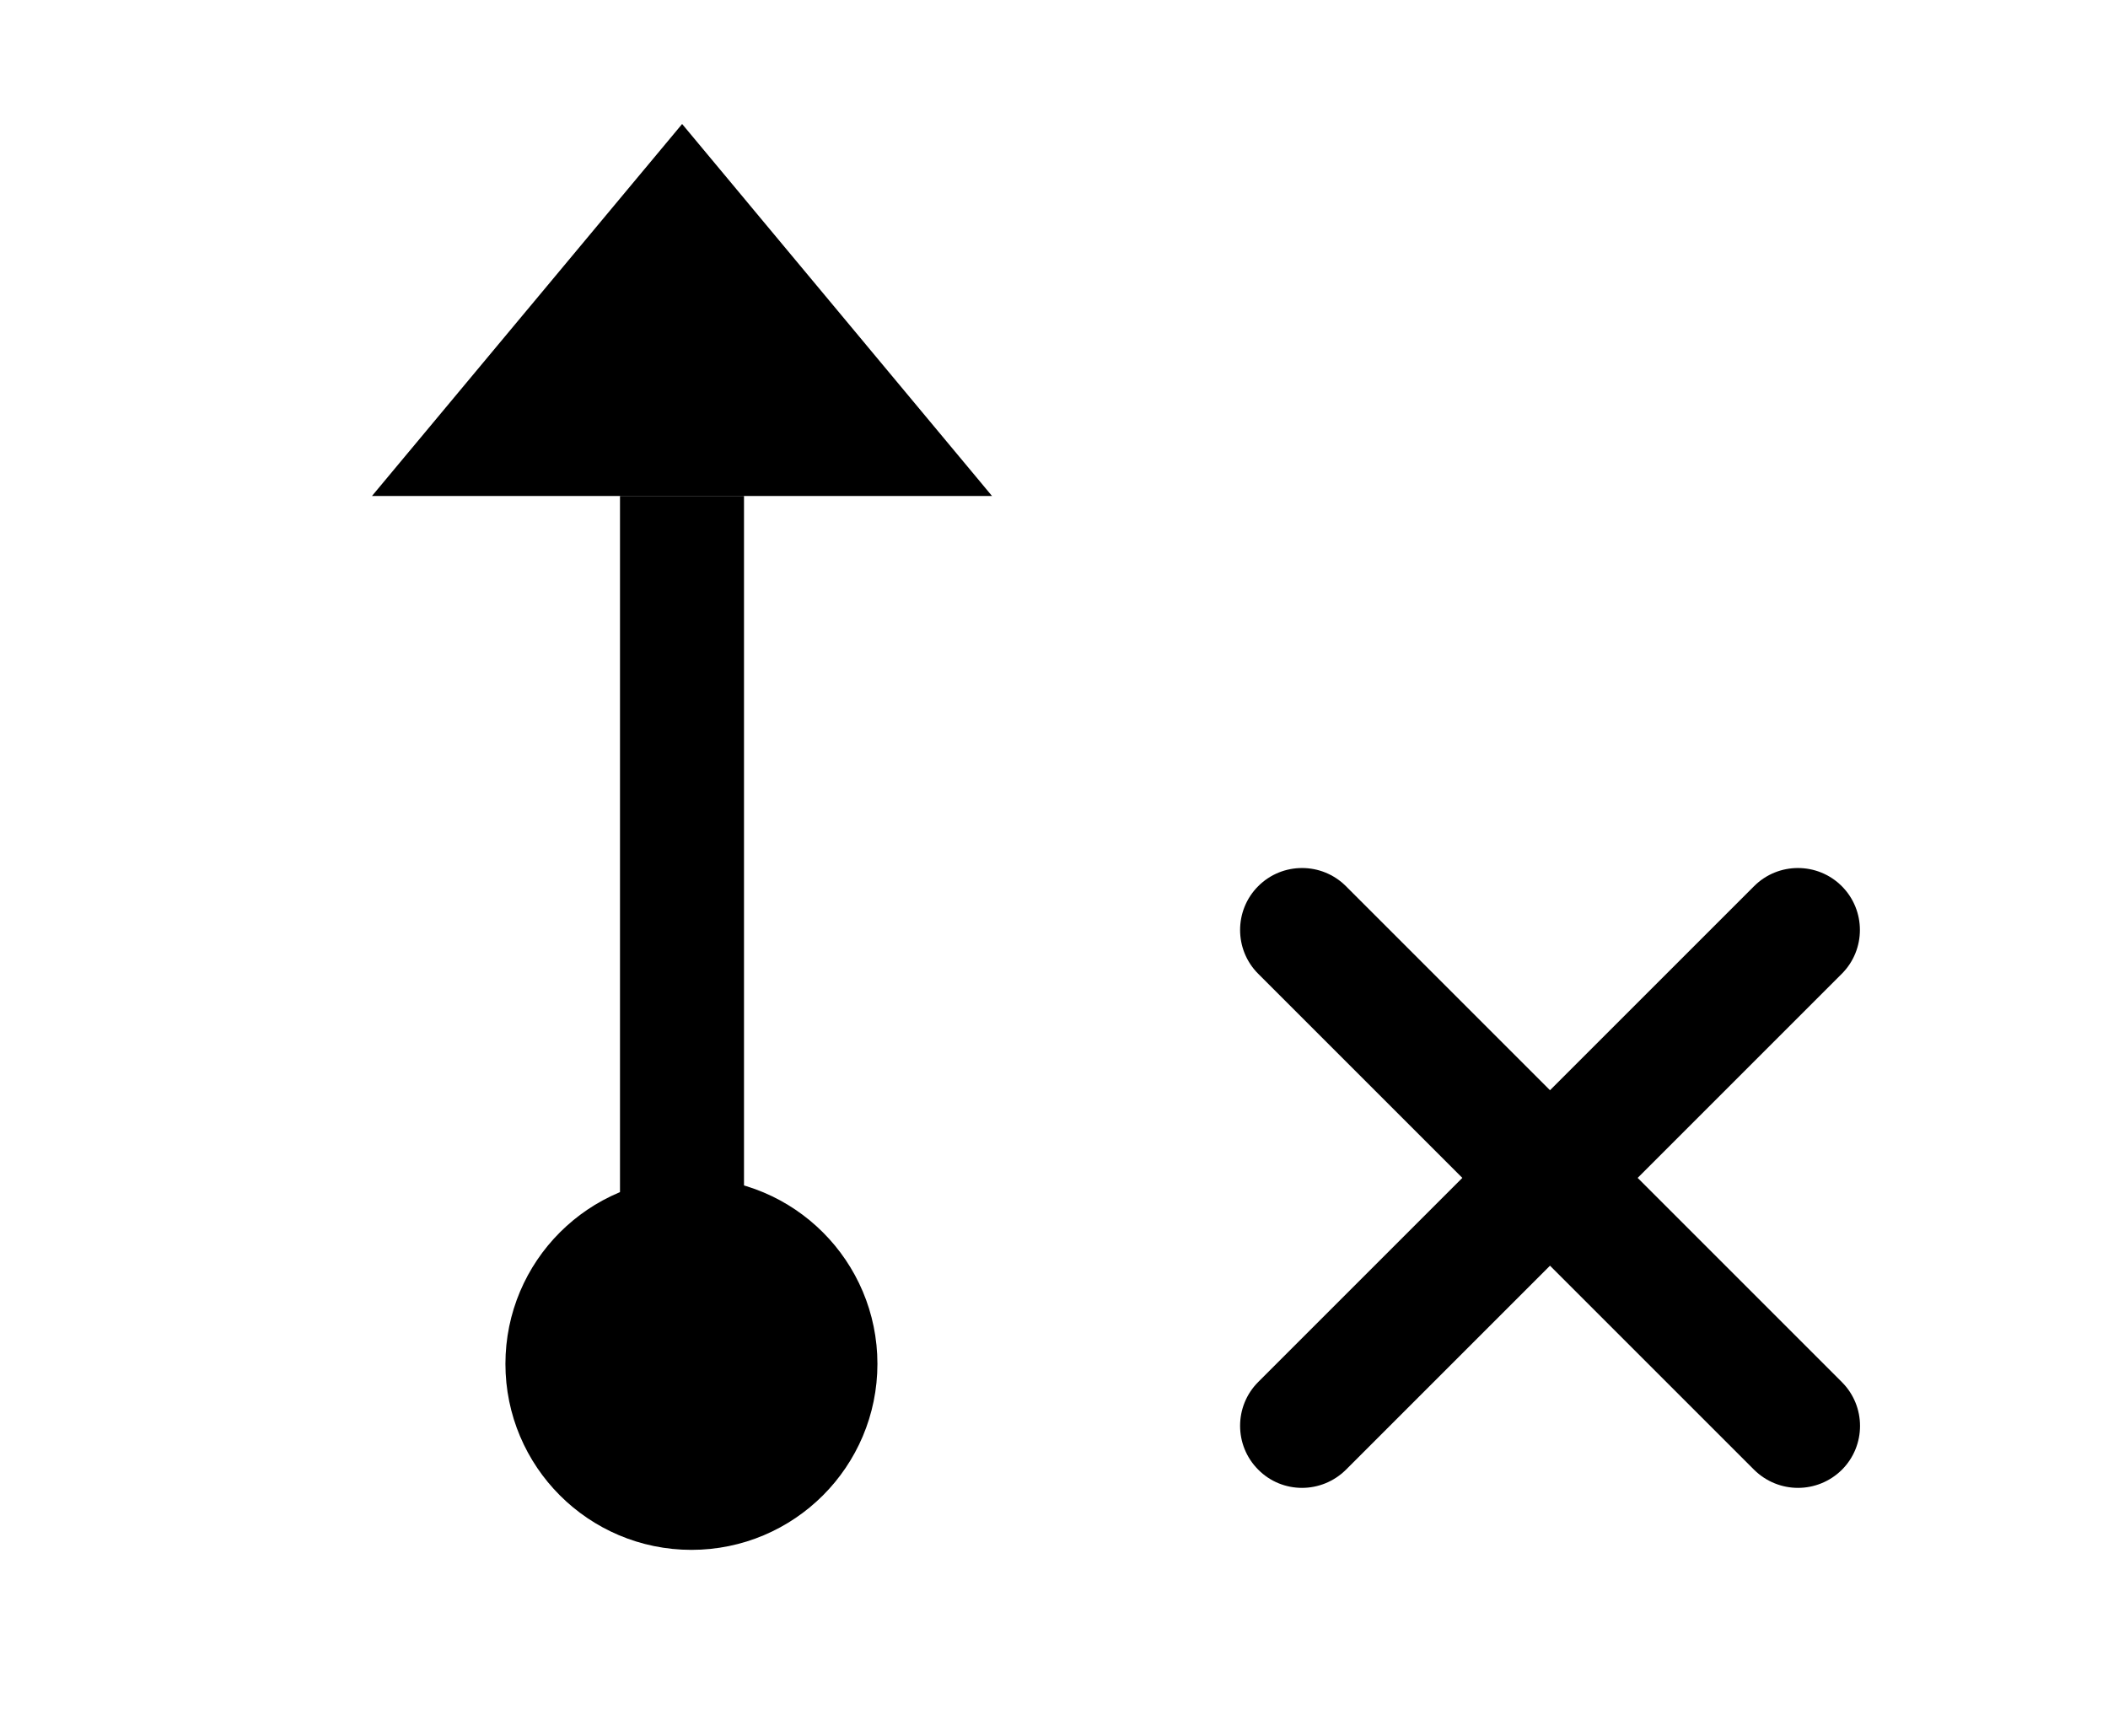 <?xml version="1.0" encoding="utf-8"?>
<!-- Generator: Adobe Illustrator 15.1.0, SVG Export Plug-In . SVG Version: 6.00 Build 0)  -->
<!DOCTYPE svg PUBLIC "-//W3C//DTD SVG 1.1//EN" "http://www.w3.org/Graphics/SVG/1.1/DTD/svg11.dtd">
<svg version="1.1" id="Layer_1" xmlns="http://www.w3.org/2000/svg" xmlns:xlink="http://www.w3.org/1999/xlink" x="0px" y="0px"
	 width="17px" height="14px" viewBox="0 0 17 14" enable-background="new 0 0 17 14" xml:space="preserve">
<path d="M13.207,9.5l1.646-1.646c0.195-0.195,0.195-0.512,0-0.707s-0.512-0.195-0.707,0L12.5,8.793l-1.646-1.646
	c-0.195-0.195-0.512-0.195-0.707,0s-0.195,0.512,0,0.707L11.793,9.5l-1.646,1.646c-0.195,0.195-0.195,0.512,0,0.707
	C10.244,11.951,10.372,12,10.5,12s0.256-0.049,0.354-0.146l1.646-1.646l1.646,1.646C14.244,11.951,14.372,12,14.5,12
	s0.256-0.049,0.354-0.146c0.195-0.195,0.195-0.512,0-0.707L13.207,9.5z"/>
<g>
	<polygon points="5,4 6,4 6,12 5,12 5,4 	"/>
</g>
<polygon points="3,4 5.501,1 8,4 "/>
<circle stroke="#000000" stroke-miterlimit="10" cx="5.576" cy="11" r="1"/>
</svg>
